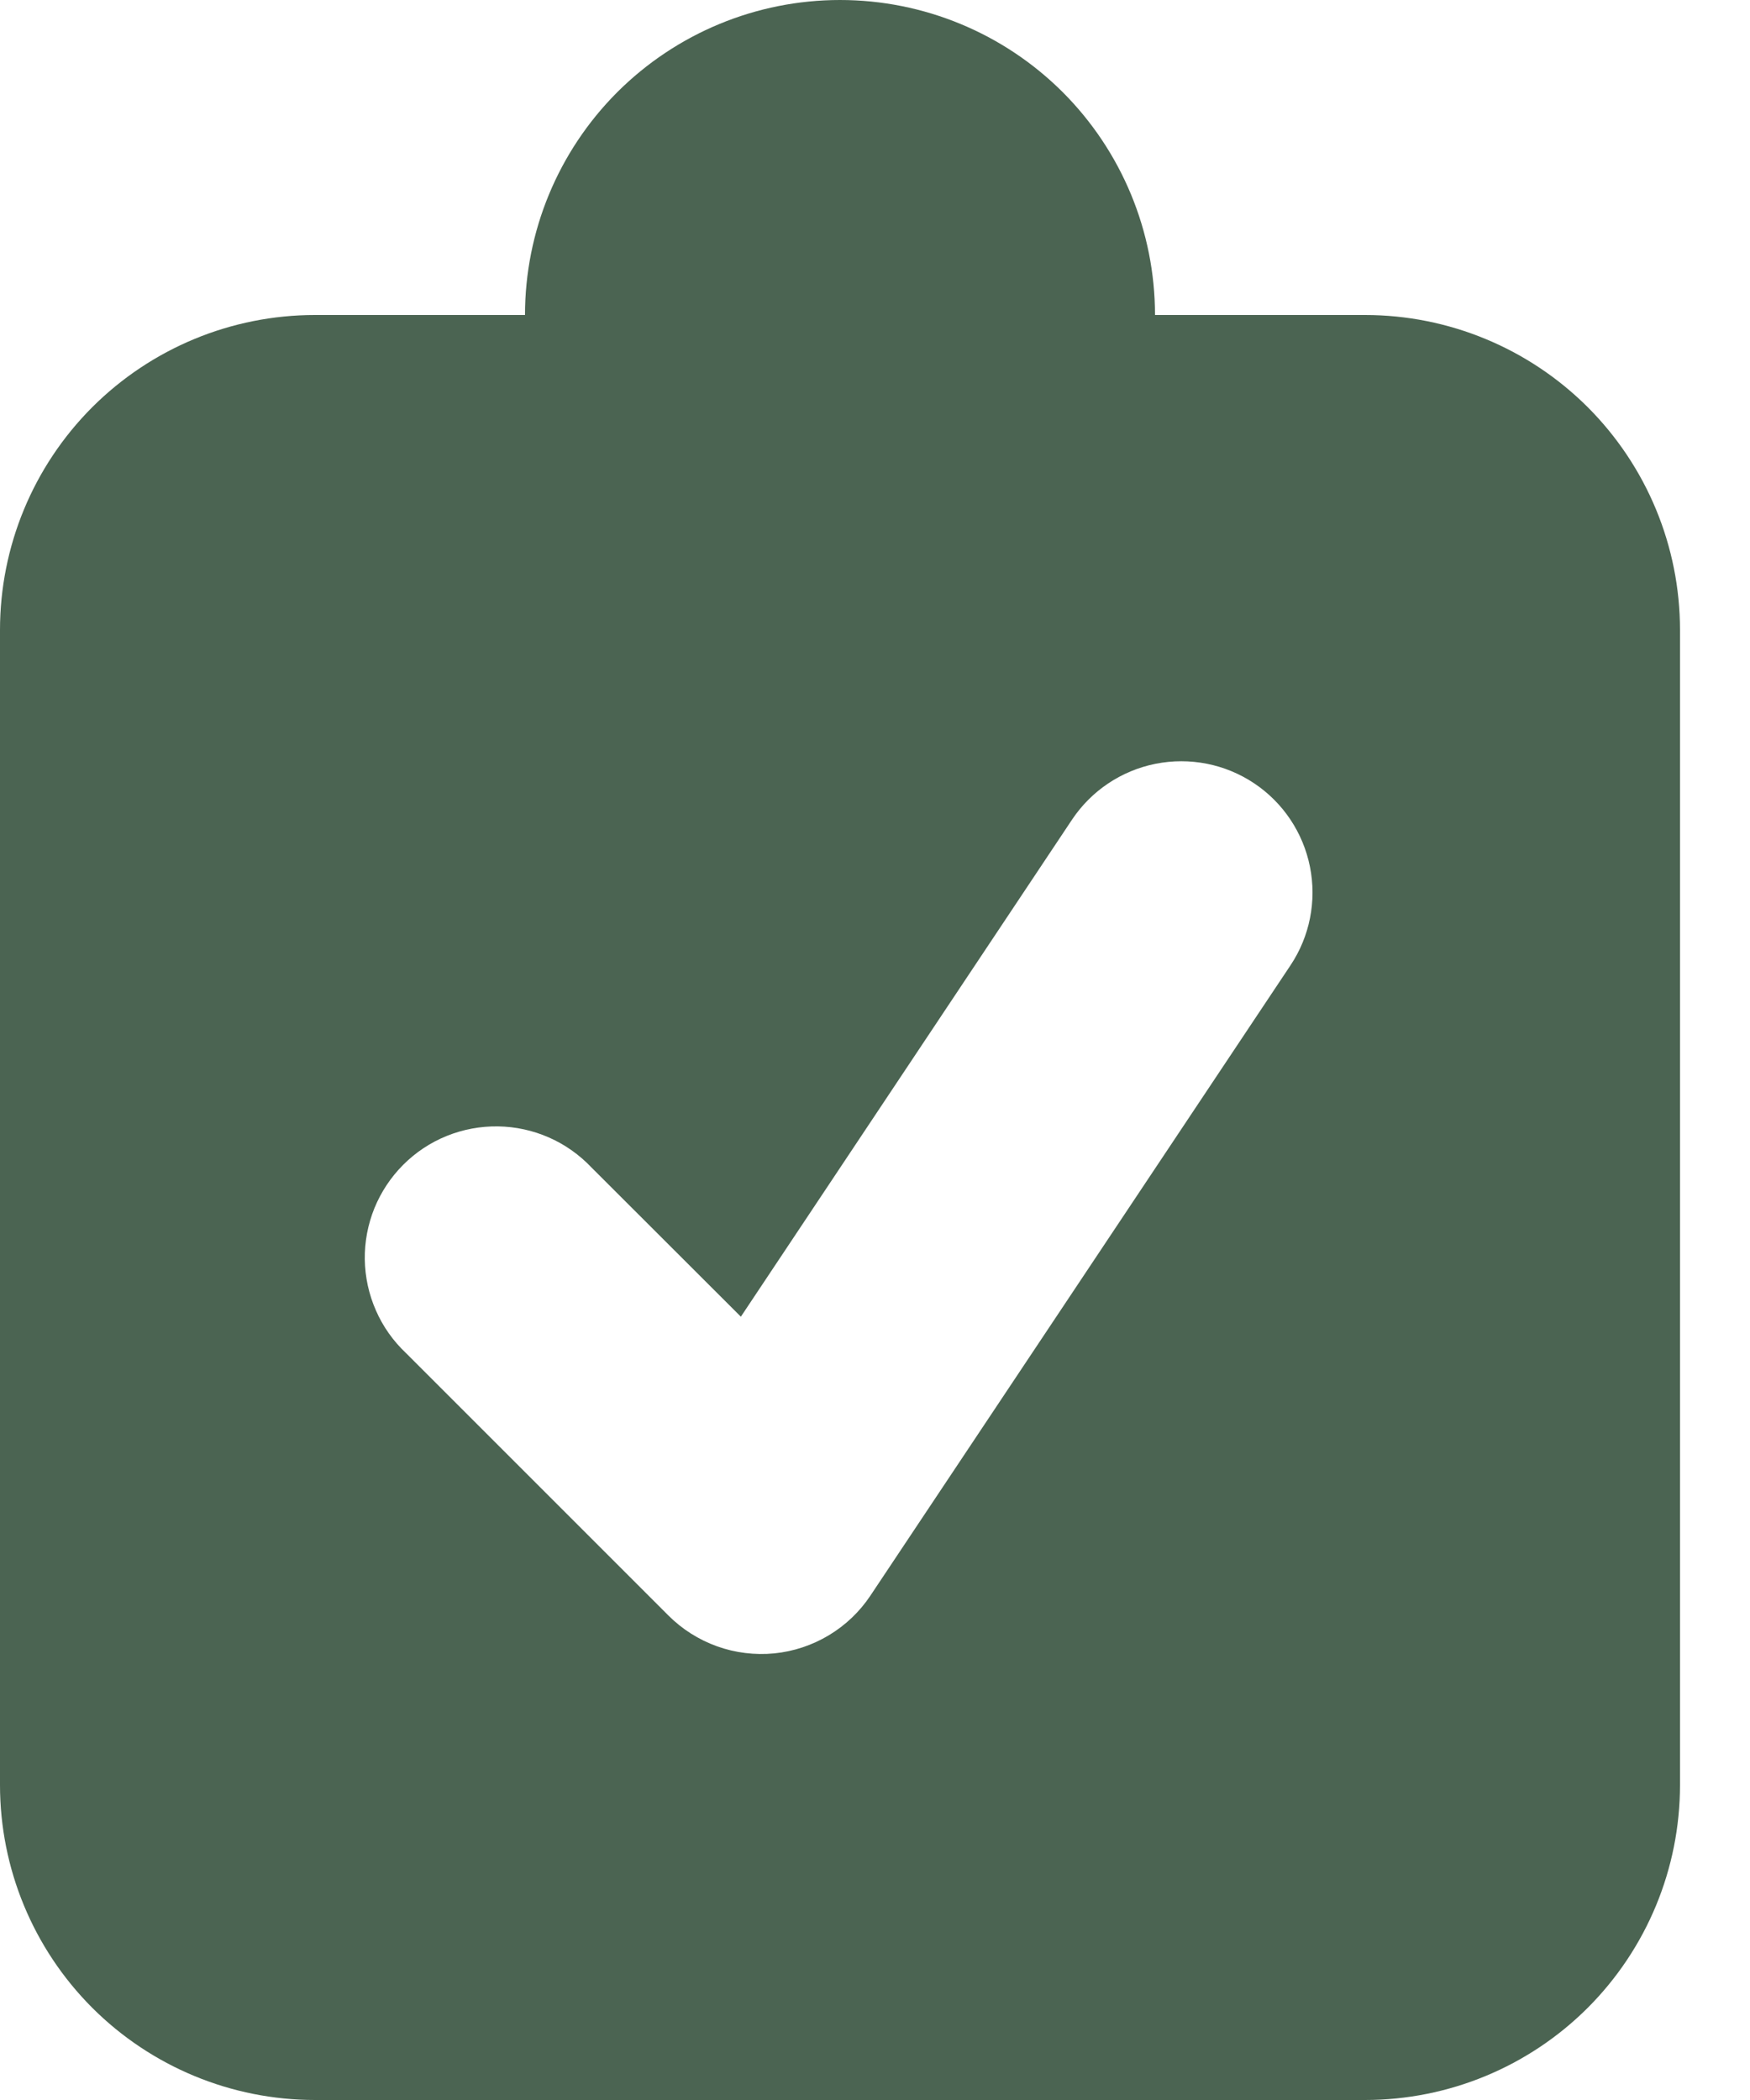 <svg width="20" height="24" viewBox="0 0 20 24" fill="none" xmlns="http://www.w3.org/2000/svg">
<path fill-rule="evenodd" clip-rule="evenodd" d="M15.6 3.6H13.2C13.2 2.645 12.821 1.73 12.146 1.054C11.47 0.379 10.555 0 9.6 0C8.645 0 7.73 0.379 7.054 1.054C6.379 1.73 6 2.645 6 3.6H3.6C2.645 3.6 1.73 3.979 1.054 4.654C0.379 5.33 -1.52588e-05 6.245 -1.52588e-05 7.2V20.4C-1.52588e-05 21.355 0.379 22.27 1.054 22.946C1.73 23.621 2.645 24 3.6 24H15.6C16.555 24 17.47 23.621 18.146 22.946C18.821 22.27 19.2 21.355 19.2 20.4V7.2C19.2 6.245 18.821 5.33 18.146 4.654C17.47 3.979 16.555 3.6 15.6 3.6ZM14.748 11.033C14.969 10.702 15.049 10.297 14.971 9.906C14.893 9.516 14.664 9.173 14.333 8.952C14.002 8.731 13.597 8.651 13.206 8.729C12.816 8.807 12.473 9.036 12.252 9.367L8.467 15.048L6.761 13.344C6.623 13.198 6.458 13.081 6.274 13C6.09 12.919 5.892 12.876 5.692 12.873C5.491 12.87 5.292 12.907 5.106 12.982C4.92 13.057 4.751 13.169 4.609 13.311C4.467 13.453 4.355 13.622 4.279 13.808C4.204 13.994 4.166 14.193 4.169 14.394C4.172 14.594 4.215 14.792 4.296 14.976C4.376 15.16 4.493 15.325 4.639 15.463L7.639 18.463C7.796 18.62 7.986 18.74 8.195 18.815C8.404 18.89 8.627 18.917 8.848 18.896C9.068 18.874 9.282 18.803 9.472 18.689C9.662 18.575 9.825 18.42 9.948 18.235L14.748 11.033Z" fill="#4B6452"/>
</svg>

